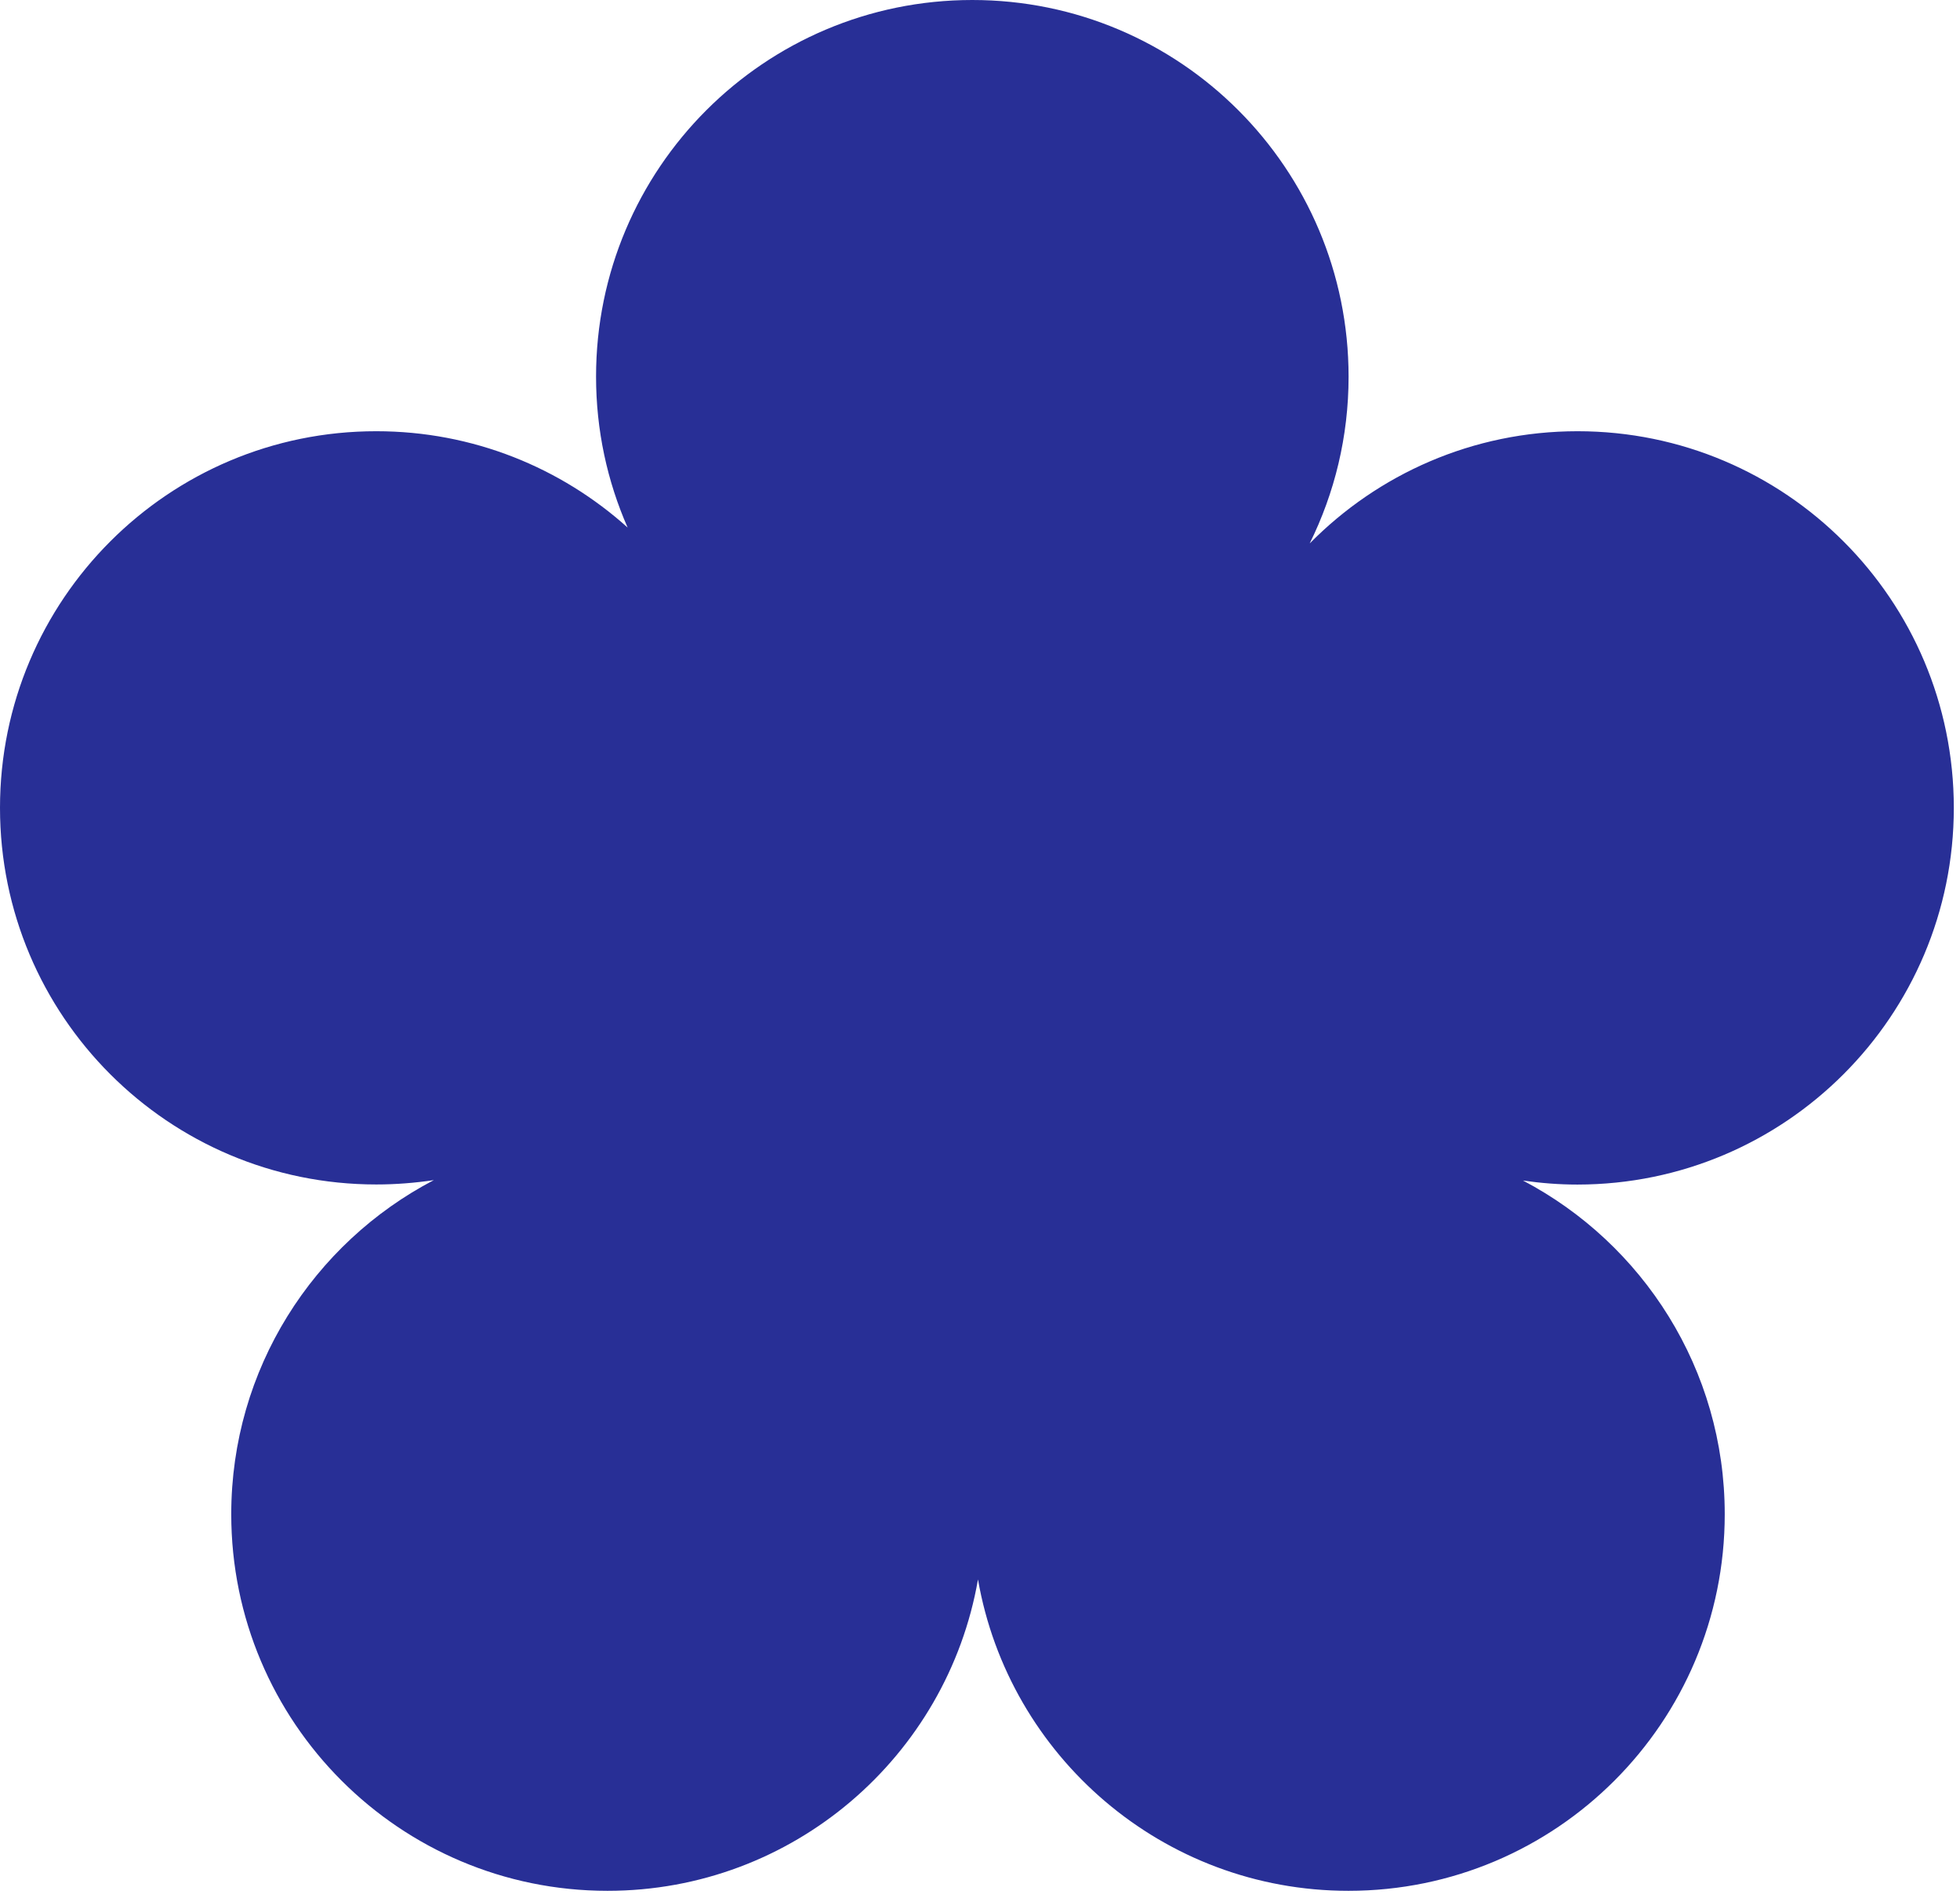 <svg width="191" height="185" viewBox="0 0 191 185" fill="none" xmlns="http://www.w3.org/2000/svg">
<g clip-path="url(#clip0)">
<path d="M190.397 78.727C190.397 58.454 173.984 42.024 153.731 42.024C143.519 42.024 134.282 46.21 127.628 52.961C130.051 48.061 131.418 42.548 131.418 36.712C131.418 16.43 115.004 0 94.751 0C74.499 0 58.085 16.43 58.085 36.702C58.085 41.934 59.181 46.904 61.161 51.411C54.668 45.576 46.084 42.024 36.676 42.024C16.413 42.014 0 58.454 0 78.727C0 98.999 16.413 115.429 36.666 115.429C38.576 115.429 40.446 115.278 42.275 115.006C30.545 121.133 22.535 133.408 22.535 147.563C22.535 167.836 38.948 184.265 59.201 184.265C77.283 184.265 92.299 171.156 95.304 153.922C98.309 171.156 113.326 184.265 131.408 184.265C151.66 184.265 168.074 167.836 168.074 147.563C168.074 133.438 160.093 121.184 148.414 115.046C150.153 115.298 151.922 115.439 153.721 115.439C173.984 115.429 190.397 98.989 190.397 78.727Z" fill="#282F96"/>
</g>
<defs>
<clipPath id="clip0">
<rect width="190.397" height="184.255" fill="white"/>
</clipPath>
</defs>
</svg>

